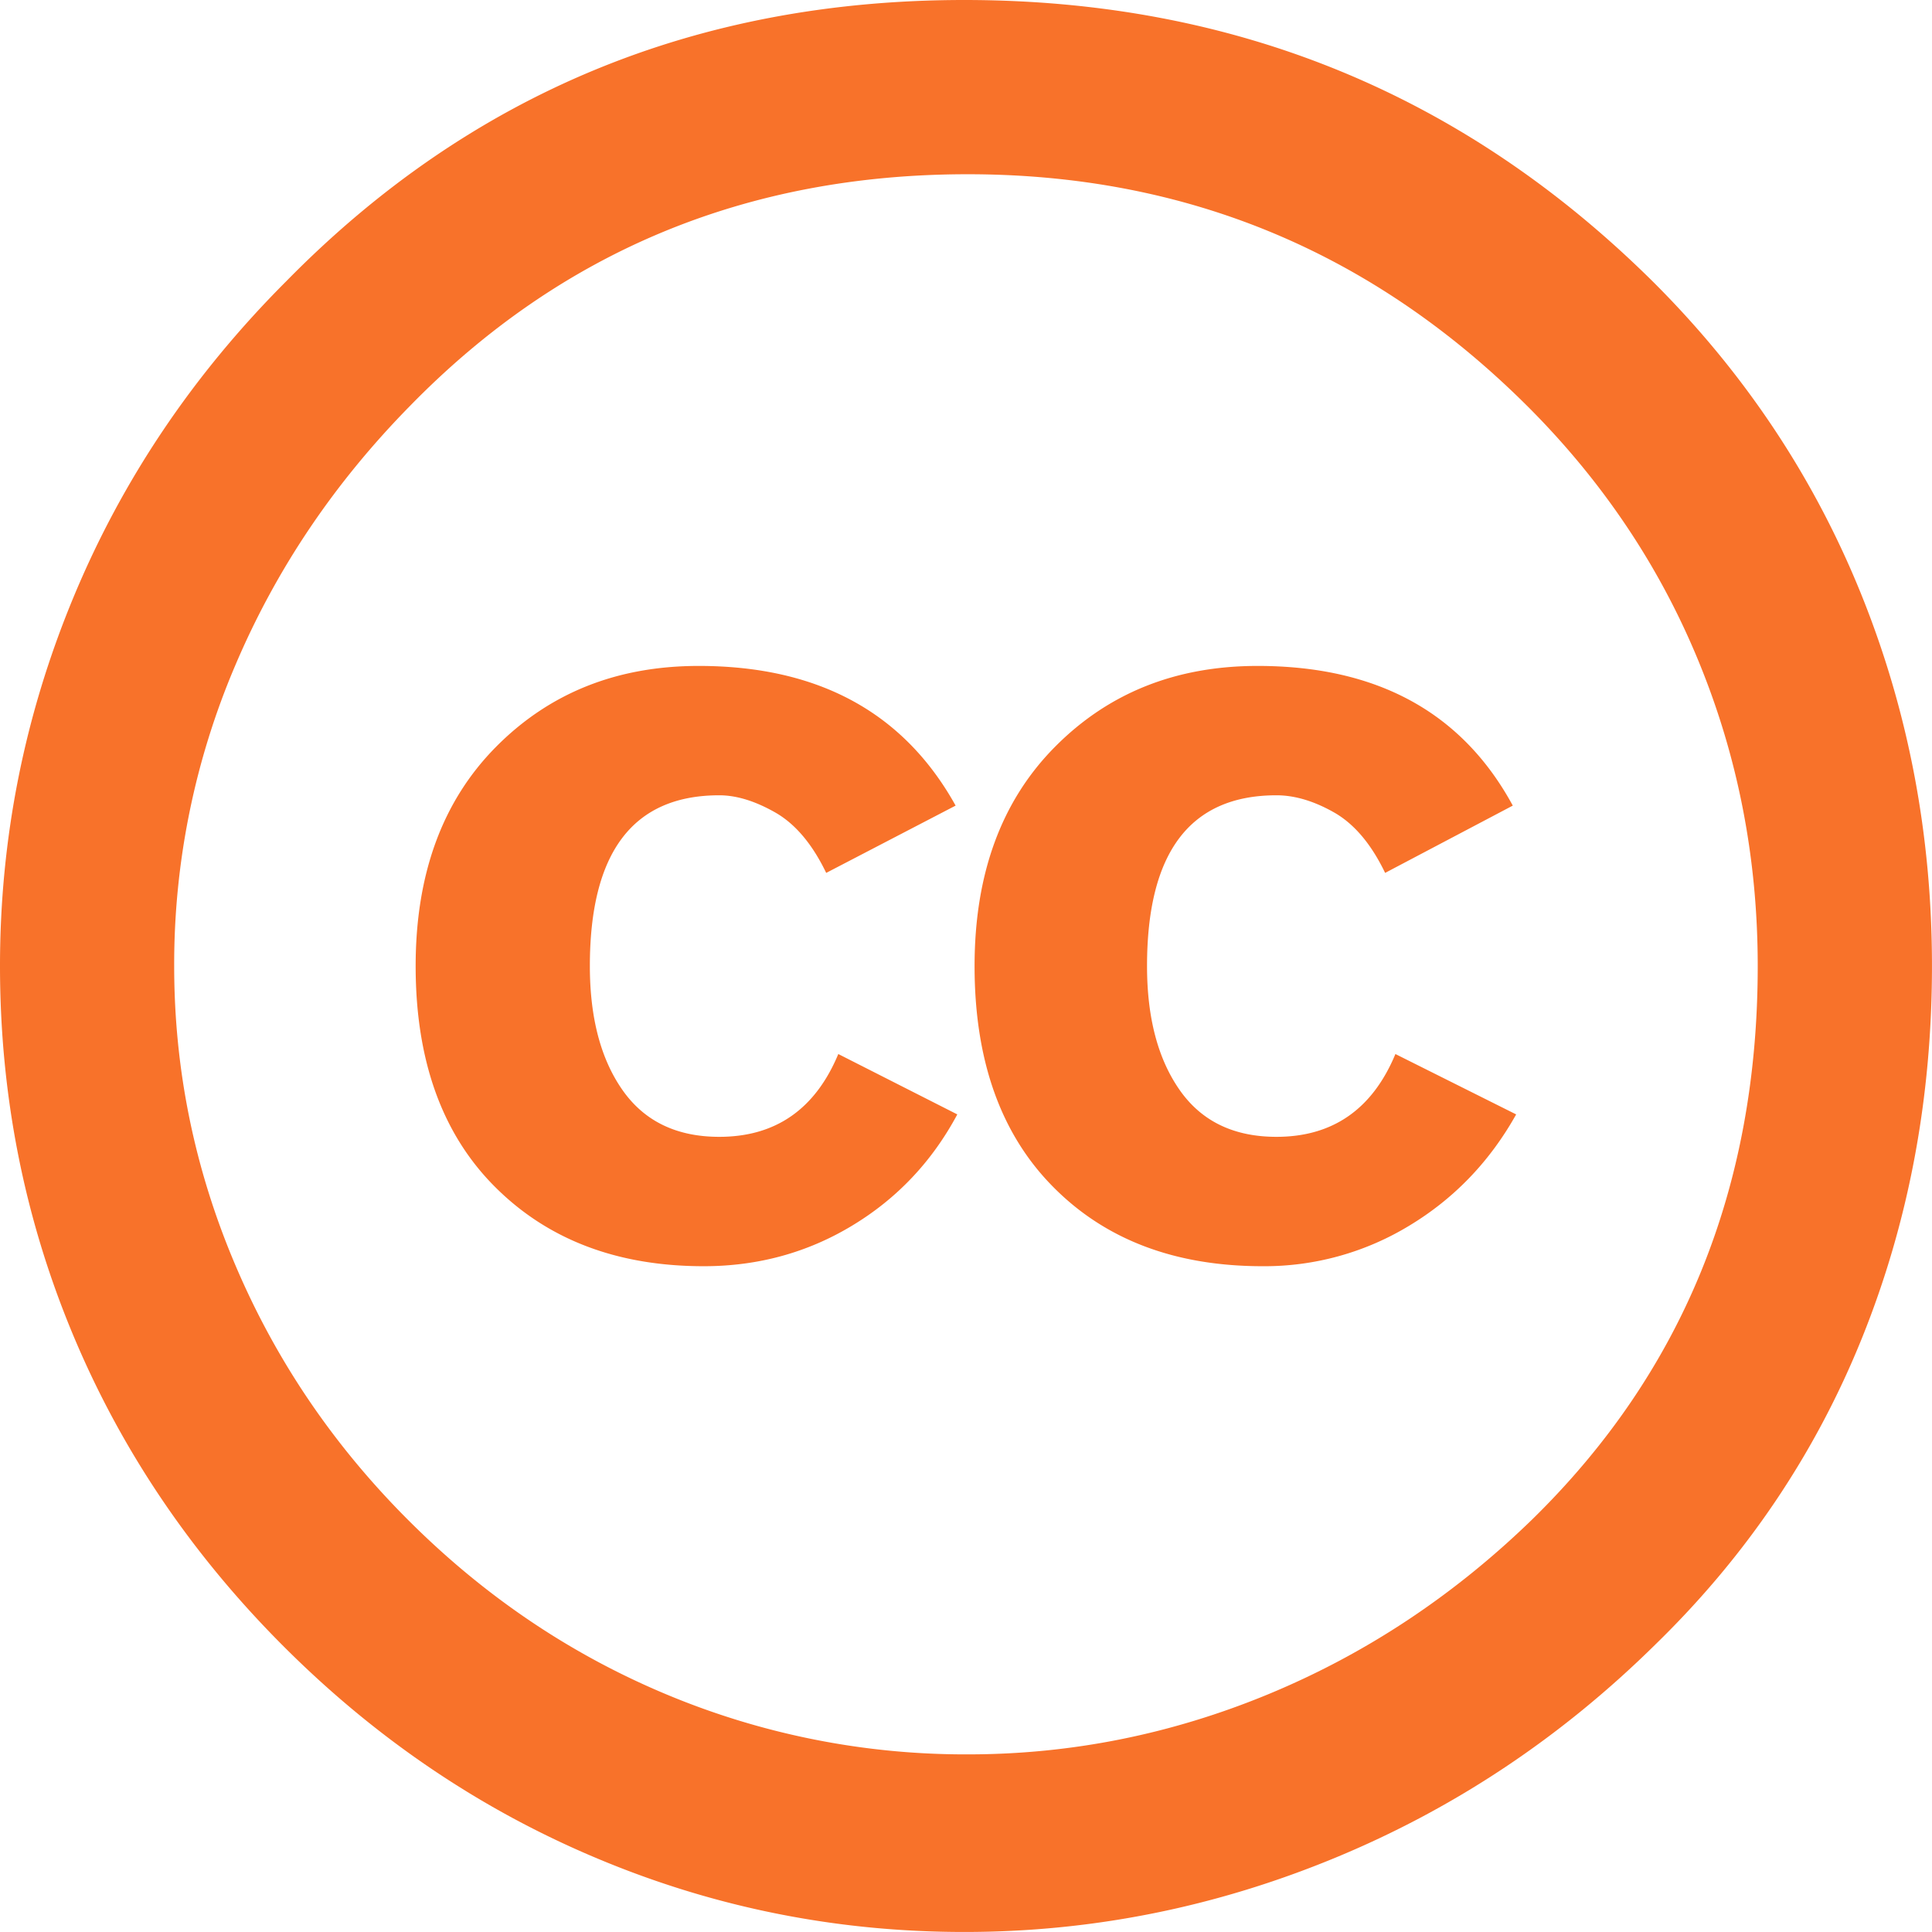 <svg viewBox="0 0 1024 1024" version="1.1" xmlns="http://www.w3.org/2000/svg" width="200" height="200">
    <path d="M511.056 0c143.216 0 265.152 50 365.712 149.952 48.128 48.144 84.72 103.168 109.712 165.024 24.976 61.872 37.504 127.536 37.504 197.024 0 70.096-12.368 135.776-37.024 197.008-24.688 61.248-61.12 115.36-109.248 162.288-49.968 49.36-106.656 87.168-170.064 113.376-63.376 26.208-128.912 39.312-196.56 39.312s-132.416-12.928-194.288-38.864c-61.856-25.888-117.328-63.376-166.4-112.432-49.072-49.056-86.4-104.384-112-165.952S0 580.272 0 512c0-67.664 12.944-132.72 38.848-195.2 25.904-62.48 63.552-118.4 112.912-167.776C249.28 49.696 369.04 0 511.056 0z m1.856 92.352c-117.024 0-215.472 40.848-295.328 122.512-40.24 40.848-71.168 86.704-92.8 137.6a403.264 403.264 0 0 0-32.464 159.552c0 54.864 10.8 107.744 32.464 158.608 21.648 50.928 52.56 96.336 92.8 136.256 40.224 39.936 85.616 70.384 136.24 91.44a410.432 410.432 0 0 0 159.088 31.536c54.848 0 108-10.64 159.568-31.984 51.504-21.36 97.936-52.112 139.408-92.336 79.84-78.016 119.744-175.84 119.744-293.504 0-56.688-10.368-110.32-31.088-160.912-20.688-50.592-50.88-95.68-90.464-135.328-82.336-82.288-181.36-123.44-297.168-123.44z m-6.416 334.64l-68.592 35.664c-7.328-15.216-16.304-25.904-26.96-32-10.672-6.08-20.576-9.136-29.728-9.136-45.696 0-68.576 30.16-68.576 90.512 0 27.424 5.792 49.344 17.36 65.808 11.584 16.464 28.656 24.704 51.216 24.704 29.872 0 50.896-14.64 63.104-43.888l63.072 32c-13.408 25.008-32 44.656-55.776 58.976-23.744 14.336-49.968 21.488-78.624 21.488-45.712 0-82.608-14-110.64-42.064-28.032-28.032-42.048-67.04-42.048-117.008 0-48.768 14.176-87.456 42.512-116.112 28.336-28.64 64.144-42.976 107.44-42.976 63.408-0.032 108.8 24.656 136.24 74.032z m295.312 0l-67.664 35.664c-7.312-15.216-16.32-25.904-26.976-32-10.688-6.08-20.912-9.136-30.624-9.136-45.712 0-68.592 30.16-68.592 90.512 0 27.424 5.808 49.344 17.376 65.808 11.568 16.464 28.624 24.704 51.216 24.704 29.84 0 50.88-14.64 63.056-43.888l64 32c-14 25.008-32.912 44.656-56.656 58.976a147.728 147.728 0 0 1-77.712 21.488c-46.336 0-83.344-14-111.056-42.064-27.776-28.032-41.632-67.04-41.632-117.008 0-48.768 14.16-87.456 42.528-116.112 28.32-28.64 64.128-42.976 107.408-42.976 63.392-0.032 108.528 24.656 135.328 74.032z" fill="#f8722a"></path>
</svg>
